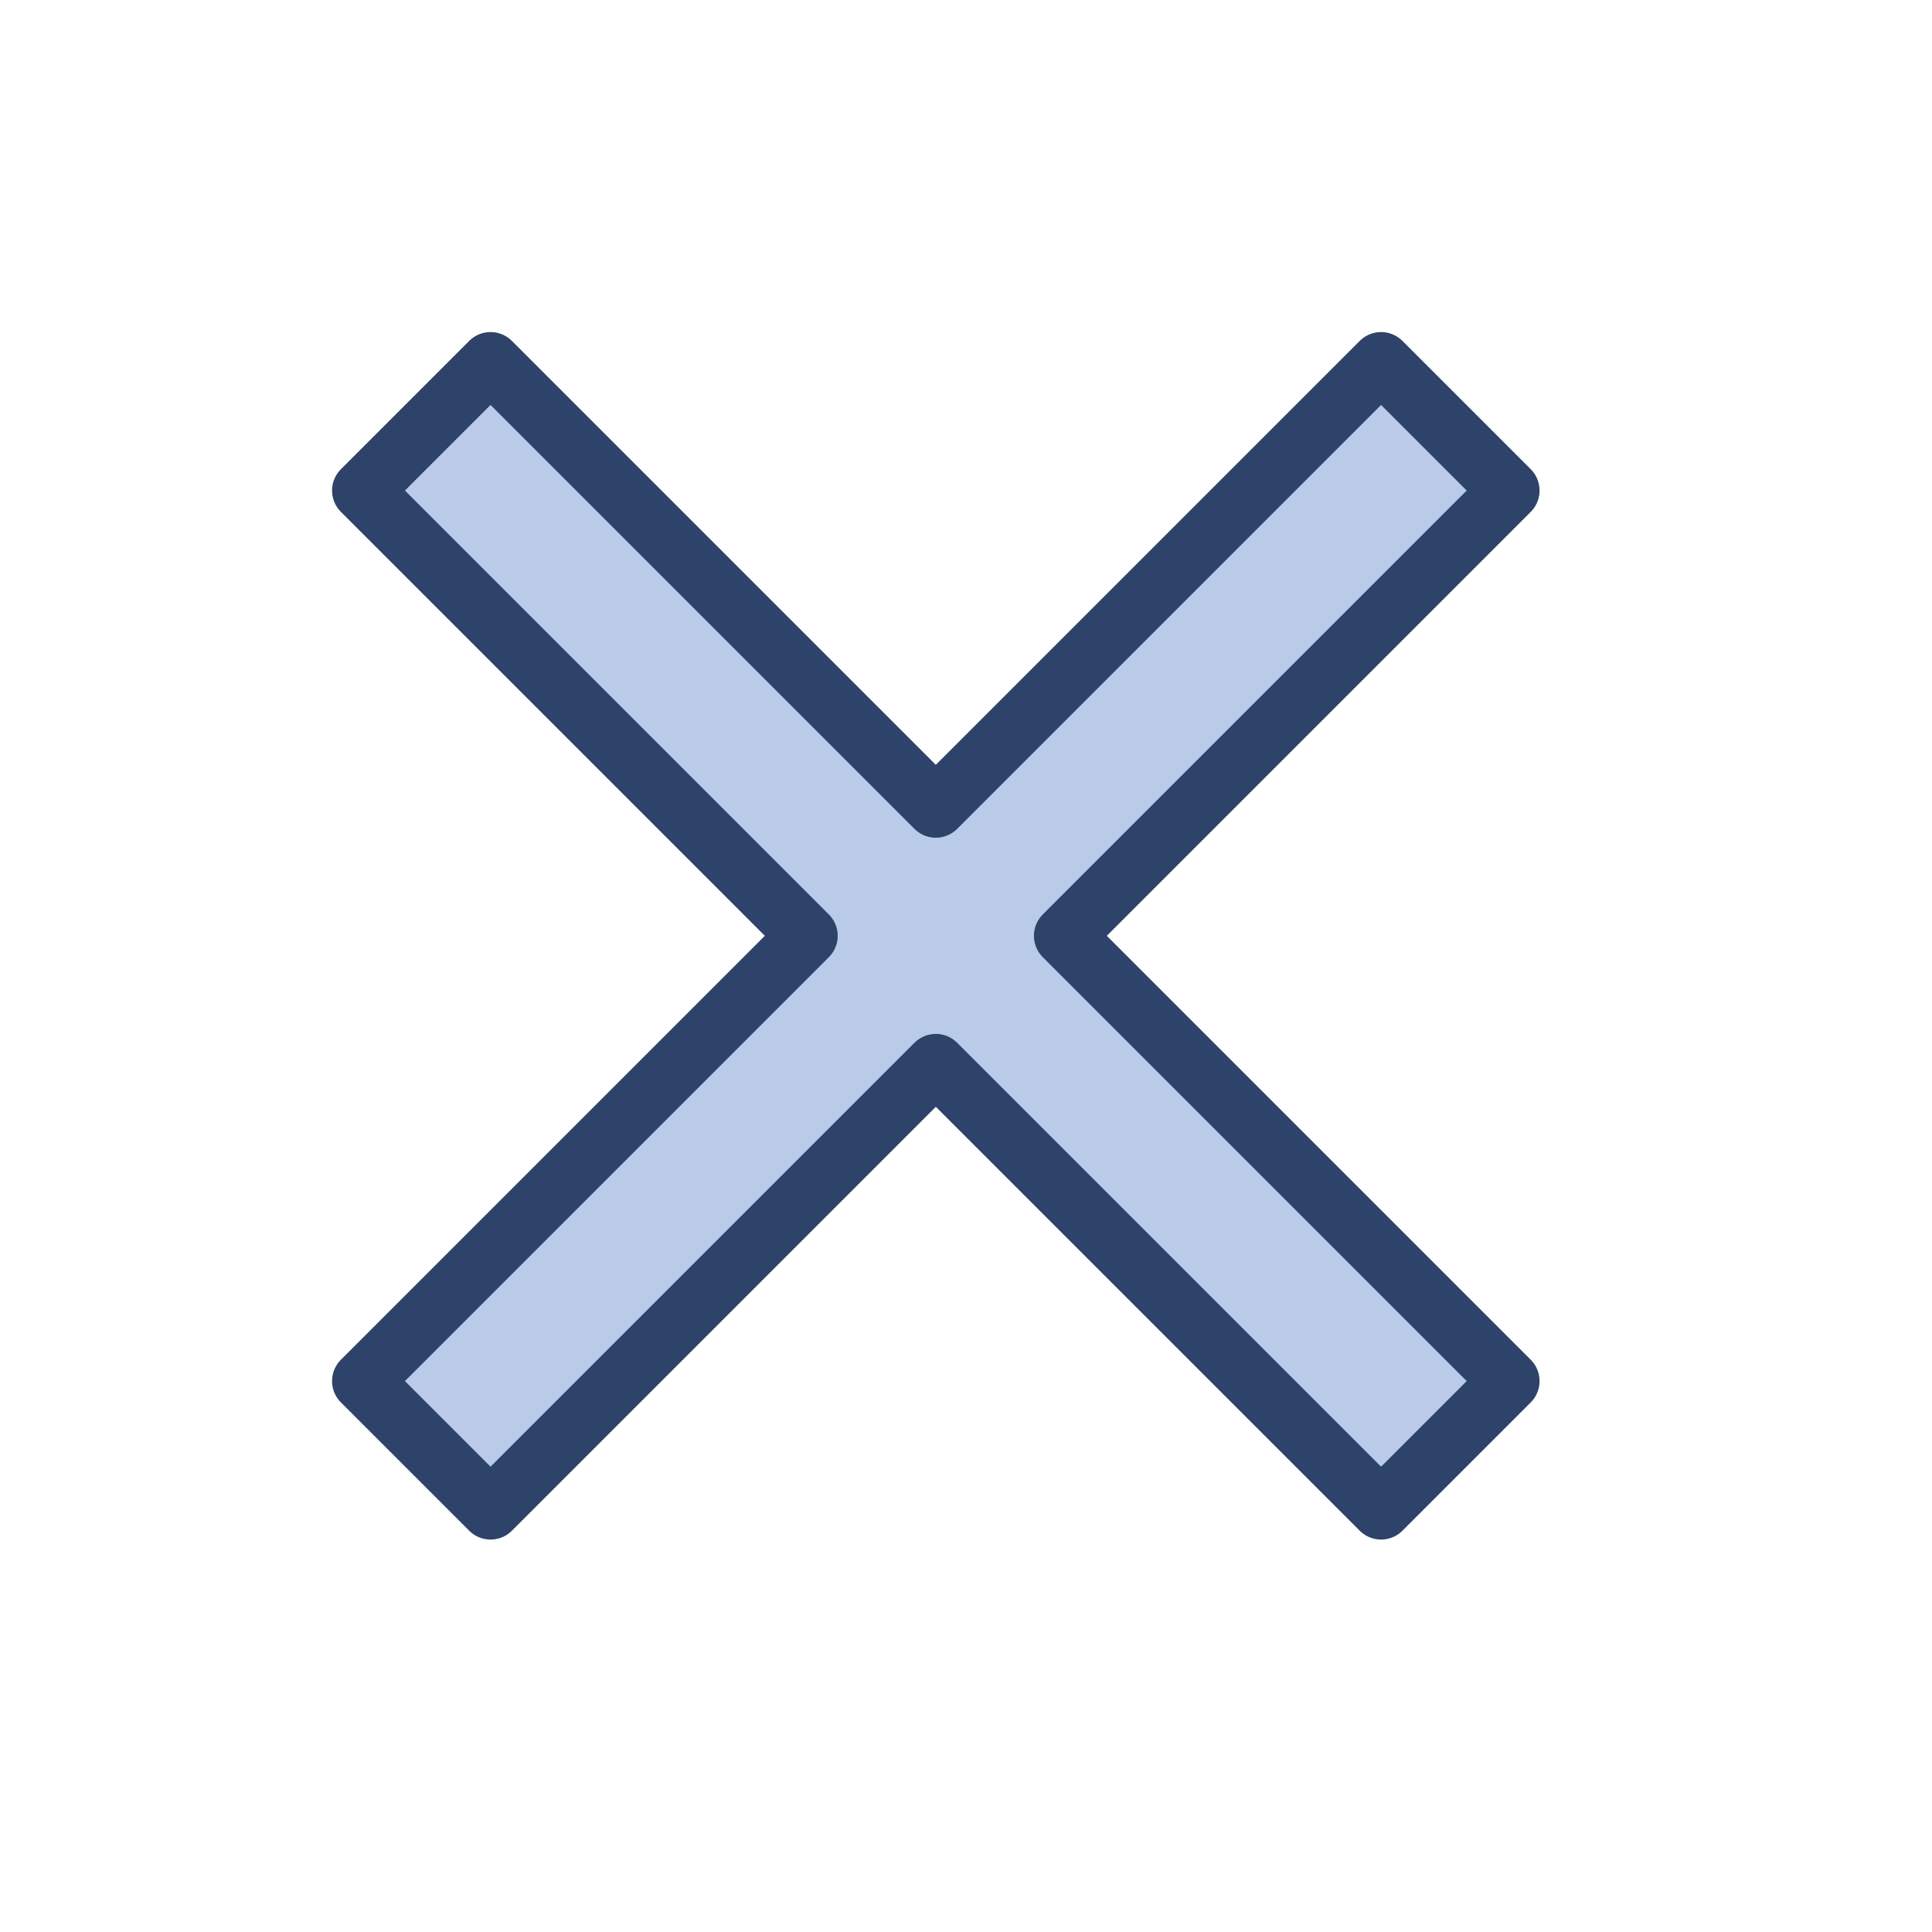 <svg xmlns="http://www.w3.org/2000/svg" viewBox="0 0 64 64" aria-labelledby="title" aria-describedby="desc"><path data-name="layer1" fill="#bacae9" d="M50 16.25L45.75 12 31 26.75 16.25 12 12 16.25 26.75 31 12 45.75 16.25 50 31 35.25 45.75 50 50 45.75 35.25 31 50 16.25z"/><path data-name="stroke" fill="none" stroke="#2e4369" stroke-linecap="round" stroke-linejoin="round" stroke-width="2" d="M50 16.25L45.75 12 31 26.75 16.25 12 12 16.25 26.75 31 12 45.75 16.25 50 31 35.25 45.75 50 50 45.75 35.25 31 50 16.25z"/></svg>